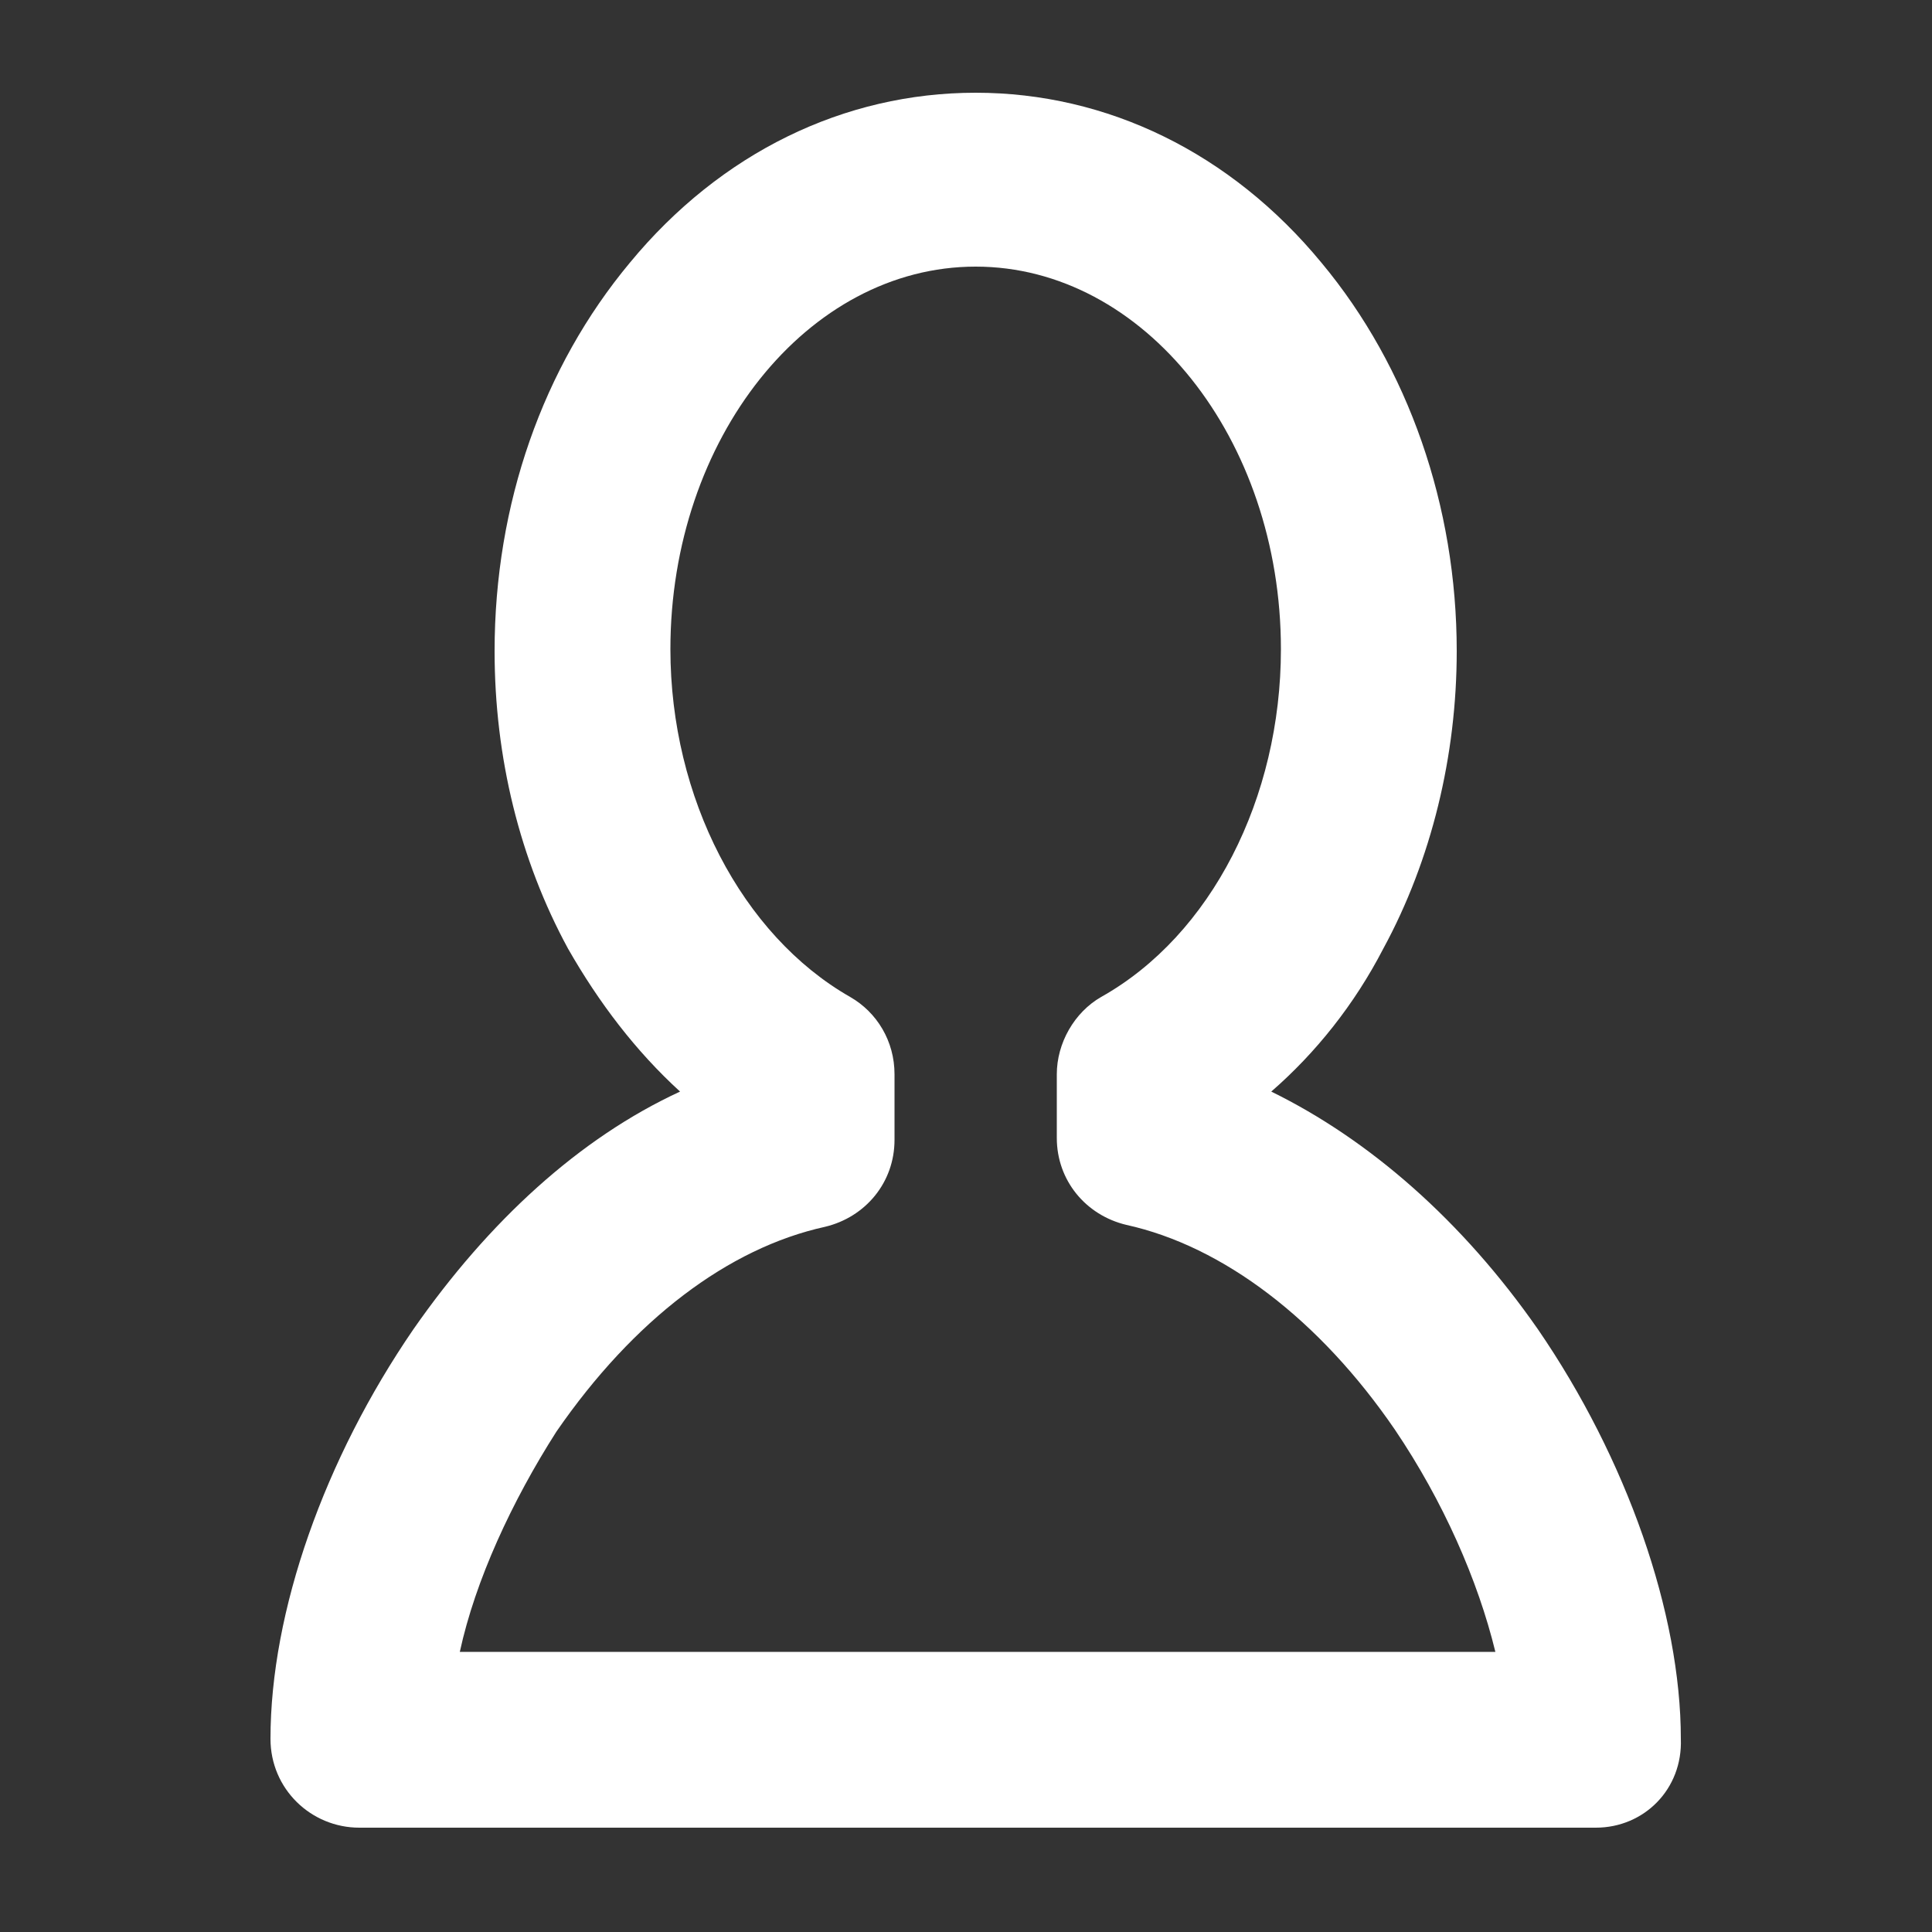 <?xml version="1.0" encoding="utf-8"?>
<!-- Generator: Adobe Illustrator 18.1.1, SVG Export Plug-In . SVG Version: 6.00 Build 0)  -->
<svg version="1.1" xmlns="http://www.w3.org/2000/svg" xmlns:xlink="http://www.w3.org/1999/xlink" x="0px" y="0px"
	 viewBox="0 0 100 100" enable-background="new 0 0 100 100" xml:space="preserve">
<rect x="0" y="0" width="100" height="100" fill="#333333" stroke="none"/>
<g id="Layer_1" display="none">
	<path display="inline" fill="#6BC17E" d="M50,7.6C26.7,7.6,7.8,26.5,7.8,49.8S26.7,92,50,92s42.2-18.9,42.2-42.2S73.3,7.6,50,7.6z
		 M50,83.6c-18.6,0-33.8-15.1-33.8-33.8S31.3,16.1,50,16.1s33.8,15.1,33.8,33.8S68.6,83.6,50,83.6z M52.8,47V35.8h11.3v-5.6H52.8
		v-5.6h-5.6v5.6H35.9v22.5h11.3v11.3H35.9v5.6h11.3v5.6h5.6v-5.6h11.3l0,0V47H52.8z M47.2,47h-5.6V35.8h5.6V47z M58.4,63.9h-5.6
		V52.6h5.6V63.9z"/>
</g>
<g id="Layer_2" display="none">
	<path display="inline" fill="#6BC17E" d="M62.9,70.7L44.4,52.1V27.3h11.3v20.2l15.2,15.2L62.9,70.7z M50,4.8C25.1,4.8,5,25,5,49.8
		s20.2,45,45,45s45-20.2,45-45S74.8,4.8,50,4.8z M50,83.6c-18.6,0-33.8-15.1-33.8-33.8S31.3,16.1,50,16.1s33.8,15.1,33.8,33.8
		S68.6,83.6,50,83.6z"/>
</g>
<g id="Layer_3" display="none">
	<path display="inline" fill="#6BC17E" d="M35.9,38.6h11.3v11.3H35.9V38.6z M52.8,38.6h11.3v11.3H52.8V38.6z M69.7,38.6h11.3v11.3
		H69.7V38.6z M19,72.3h11.3v11.3H19V72.3z M35.9,72.3h11.3v11.3H35.9V72.3z M52.8,72.3h11.3v11.3H52.8V72.3z M35.9,55.4h11.3v11.3
		H35.9V55.4z M52.8,55.4h11.3v11.3H52.8V55.4z M69.7,55.4h11.3v11.3H69.7V55.4z M19,55.4h11.3v11.3H19V55.4z M80.9,4.8v5.6H69.7V4.8
		H30.3v5.6H19V4.8H7.8v90h84.4v-90H80.9z M86.6,89.2H13.4V27.3h73.1V89.2z"/>
</g>
<g id="Layer_4" display="none">
	<path display="inline" fill="#6BC17E" d="M49,5C33.5,5,21,17.5,21,33c0,28,28,61.6,28,61.6S77,61,77,33C77,17.5,64.5,5,49,5z
		 M49,49.8c-9.3,0-16.8-7.5-16.8-16.8S39.7,16.2,49,16.2S65.8,23.7,65.8,33S58.3,49.8,49,49.8z"/>
</g>
<g id="Layer_5" display="none">
	<path display="inline" fill="#ED7836" d="M97,39.2l-32.5-4.7L49.9,5L35.4,34.5L2.9,39.2l23.5,22.9l-5.6,32.4l29.1-15.3L79,94.5
		l-5.6-32.4L97,39.2z"/>
</g>
<g id="Layer_6" display="none">
	<path display="inline" fill="#82888A" d="M94.2,76.9L94.2,76.9L67,49.7l27.2-27.2l0,0c0.3-0.3,0.5-0.6,0.6-1c0.4-1,0.2-2.2-0.6-3
		L81.3,5.6c-0.8-0.8-2-1-3-0.6c-0.4,0.1-0.7,0.4-1,0.6l0,0L50.2,32.9L23,5.6l0,0c-0.3-0.3-0.6-0.5-1-0.6c-1-0.4-2.2-0.2-3,0.6
		L6.1,18.5c-0.8,0.8-1,2-0.6,3c0.1,0.4,0.4,0.7,0.6,1l0,0l27.2,27.2L6.1,76.9l0,0c-0.3,0.3-0.5,0.6-0.6,1c-0.4,1-0.2,2.2,0.6,3
		L19,93.7c0.8,0.8,2,1,3,0.6c0.4-0.1,0.7-0.4,1-0.6l0,0l27.2-27.2l27.2,27.2l0,0c0.3,0.3,0.6,0.5,1,0.6c1,0.4,2.2,0.2,3-0.6
		l12.9-12.9c0.8-0.8,1-2,0.6-3C94.7,77.5,94.5,77.2,94.2,76.9z"/>
</g>
<g id="Layer_7">
	<path fill="#FFFFFF" d="M82.6,94.6H18.6c-2.5,0-4.6-2-4.6-4.6c0-6.6,2.8-14.5,7.4-21.2c3.9-5.6,8.6-9.9,13.8-12.3
		c-2.3-2.1-4.2-4.6-5.8-7.4c-2.5-4.6-3.8-9.9-3.8-15.4c0-7.6,2.5-14.7,7-20.1c4.7-5.7,11.1-8.8,17.9-8.8s13.2,3.1,17.9,8.8
		c4.5,5.4,7,12.6,7,20.1c0,5.4-1.3,10.8-3.8,15.4c-1.5,2.9-3.5,5.4-5.8,7.4c5.1,2.5,9.9,6.7,13.8,12.3c4.6,6.7,7.4,14.7,7.4,21.2
		C87.1,92.6,85.1,94.6,82.6,94.6z M23.8,85.5h53.6c-0.9-3.7-2.7-7.8-5.2-11.5c-3.9-5.7-8.9-9.5-13.9-10.6c-2.1-0.5-3.6-2.3-3.6-4.5
		v-3.3c0-1.6,0.9-3.2,2.3-4c5.7-3.2,9.3-10.3,9.3-18c0-10.9-7.1-19.8-15.8-19.8s-15.8,8.9-15.8,19.8c0,7.7,3.7,14.8,9.3,18
		c1.4,0.8,2.3,2.3,2.3,4V59c0,2.2-1.5,4-3.6,4.5c-5,1.1-9.9,4.8-13.9,10.6C26.5,77.7,24.6,81.8,23.8,85.5z"/>
</g>
</svg>
